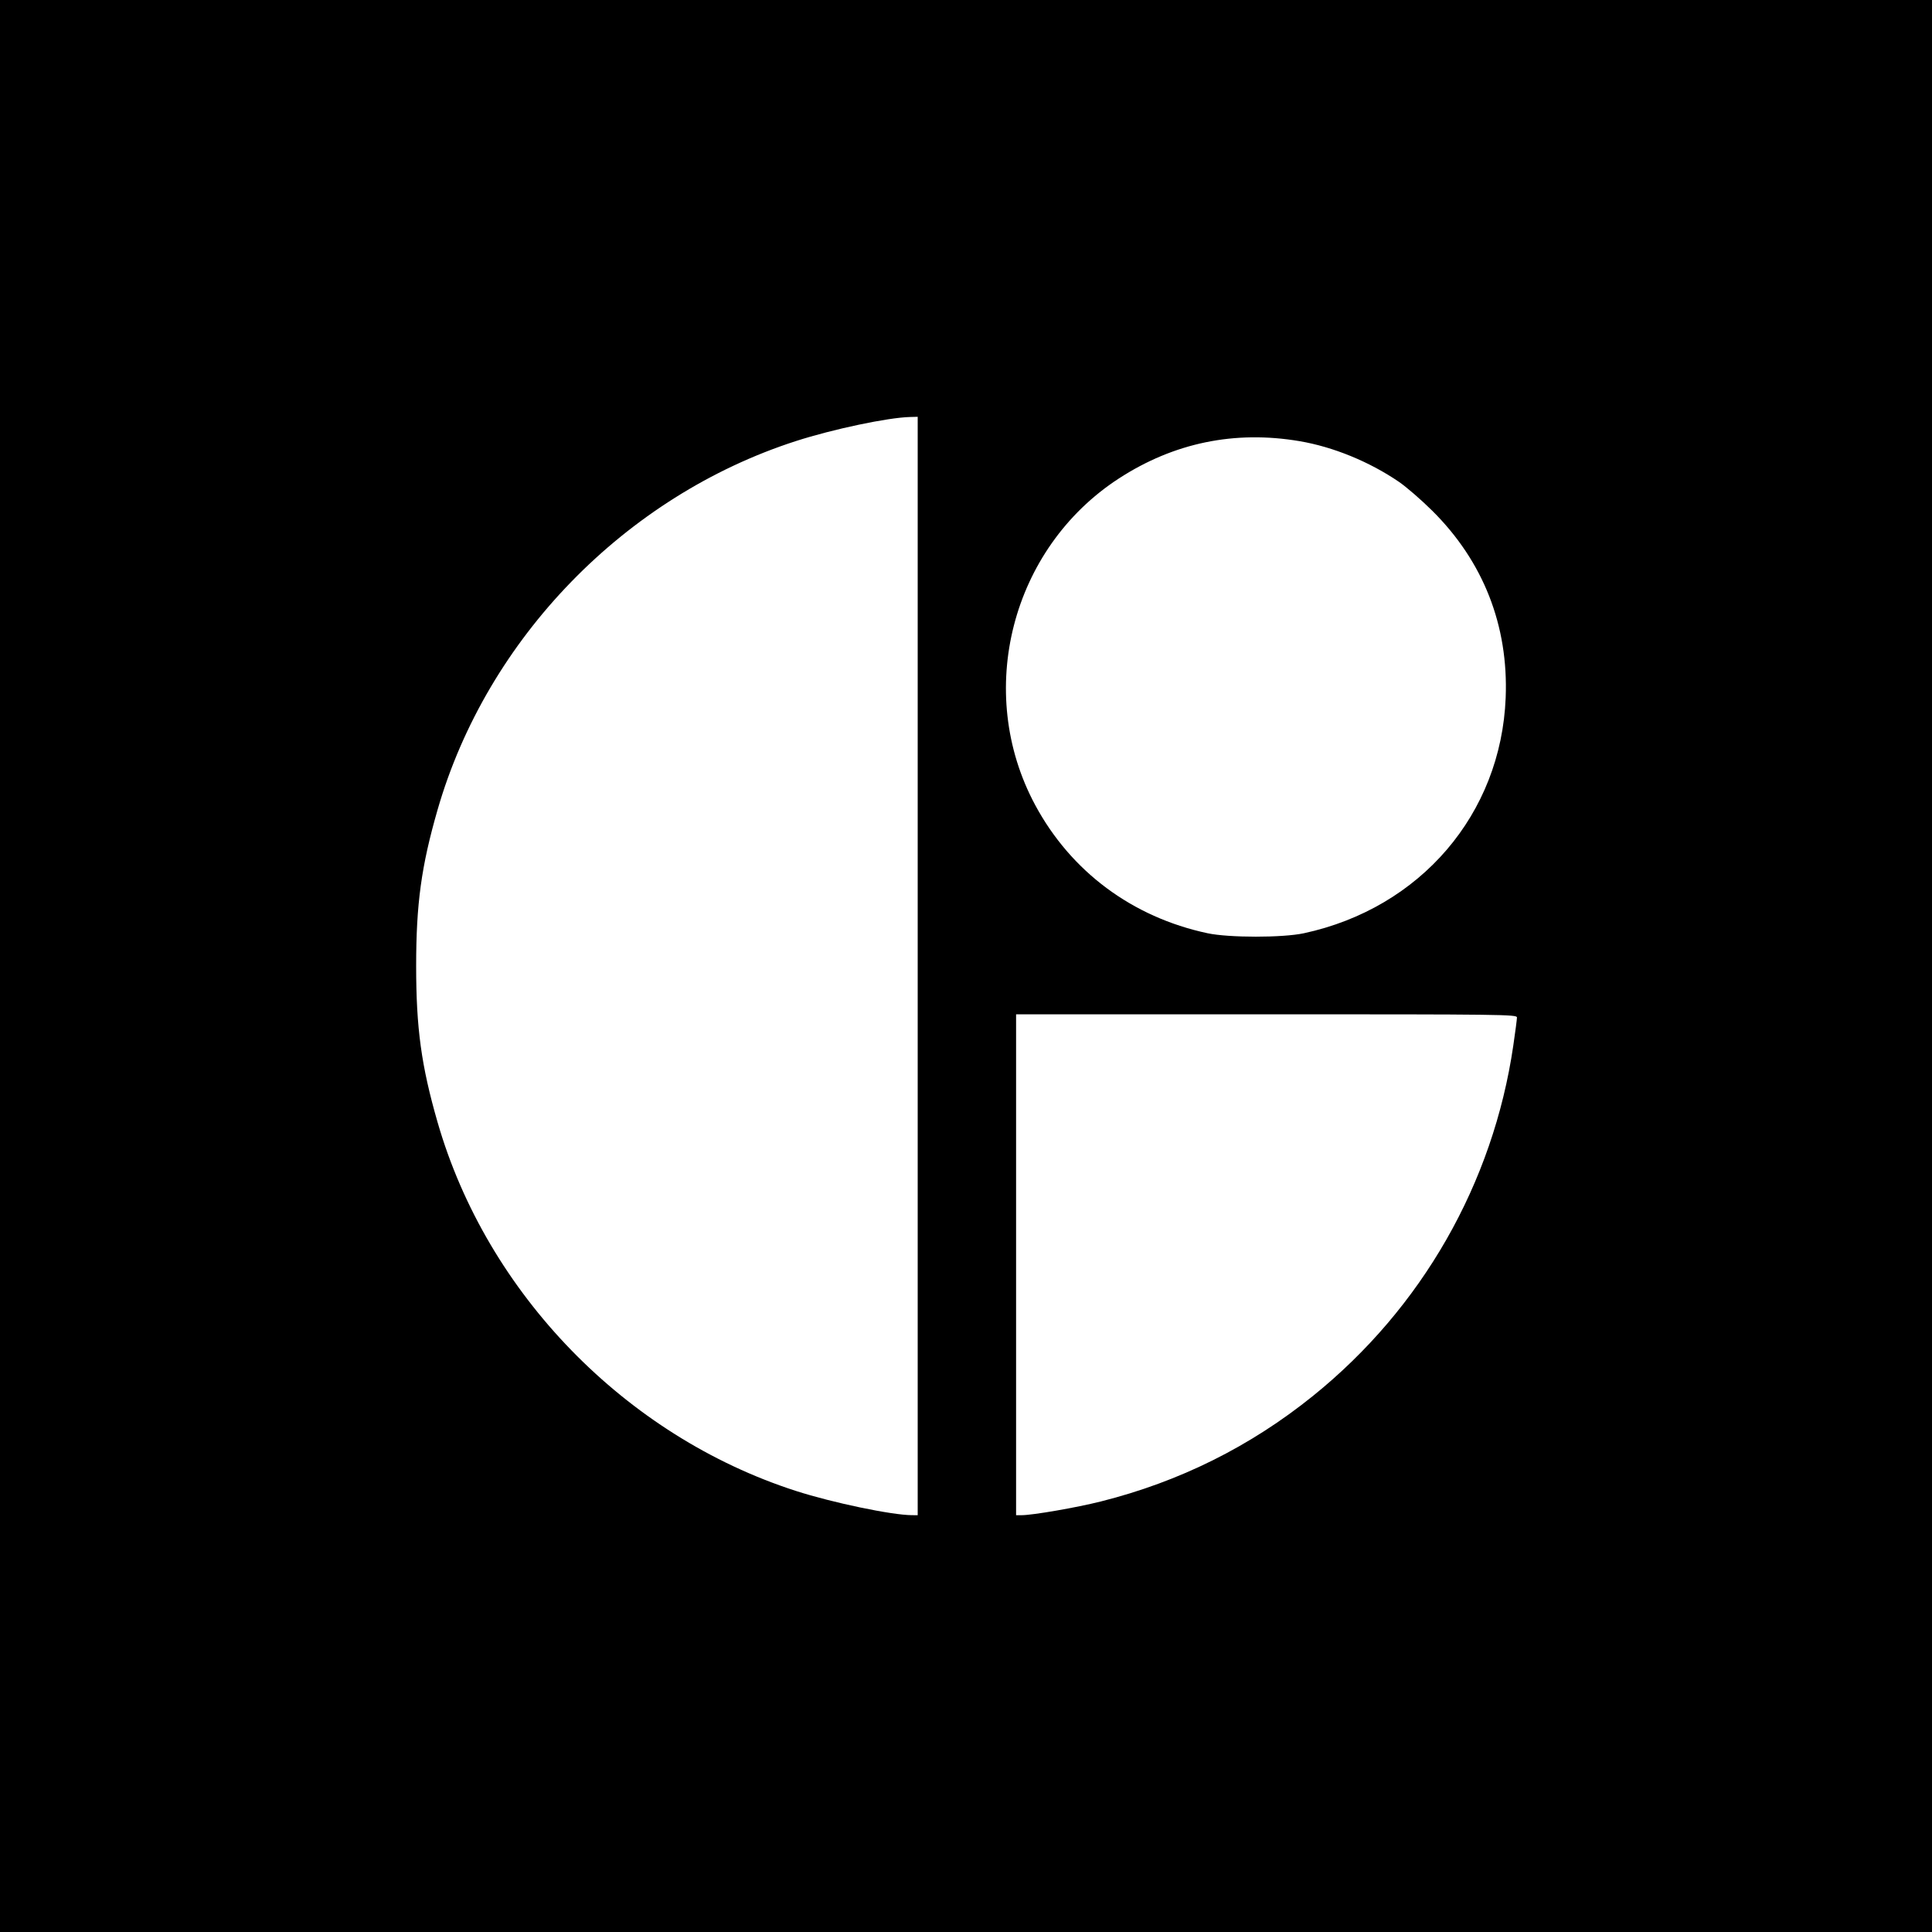 <svg width="80" height="80" viewBox="0 0 80 80" fill="none" xmlns="http://www.w3.org/2000/svg">
<path fill-rule="evenodd" clip-rule="evenodd" d="M0 40V80H40H80V40V0H40H0V40ZM38 40V62.741L37.759 62.74C36.928 62.737 34.464 62.222 32.956 61.736C25.896 59.459 20.166 53.564 18.12 46.473C17.445 44.132 17.232 42.575 17.232 40C17.232 37.425 17.445 35.868 18.12 33.527C20.166 26.433 25.893 20.542 32.956 18.264C34.486 17.77 36.773 17.288 37.685 17.267L38 17.259V40ZM53.814 18.268C55.206 18.504 56.701 19.116 57.924 19.95C58.23 20.159 58.852 20.697 59.304 21.146C61.421 23.246 62.465 25.902 62.347 28.889C62.156 33.709 58.821 37.602 53.991 38.644C53.112 38.833 50.888 38.833 50 38.643C46.886 37.978 44.344 36.087 42.864 33.333C40.348 28.654 41.873 22.706 46.331 19.812C48.609 18.333 51.128 17.813 53.814 18.268ZM62.814 42.13C62.814 42.201 62.746 42.726 62.662 43.296C61.828 49.003 58.876 54.166 54.37 57.8C51.773 59.895 48.84 61.354 45.586 62.172C44.577 62.426 42.758 62.741 42.302 62.741H42.074V52.37V42H52.444C62.272 42 62.815 42.007 62.814 42.13Z" fill="black"/>
</svg>
